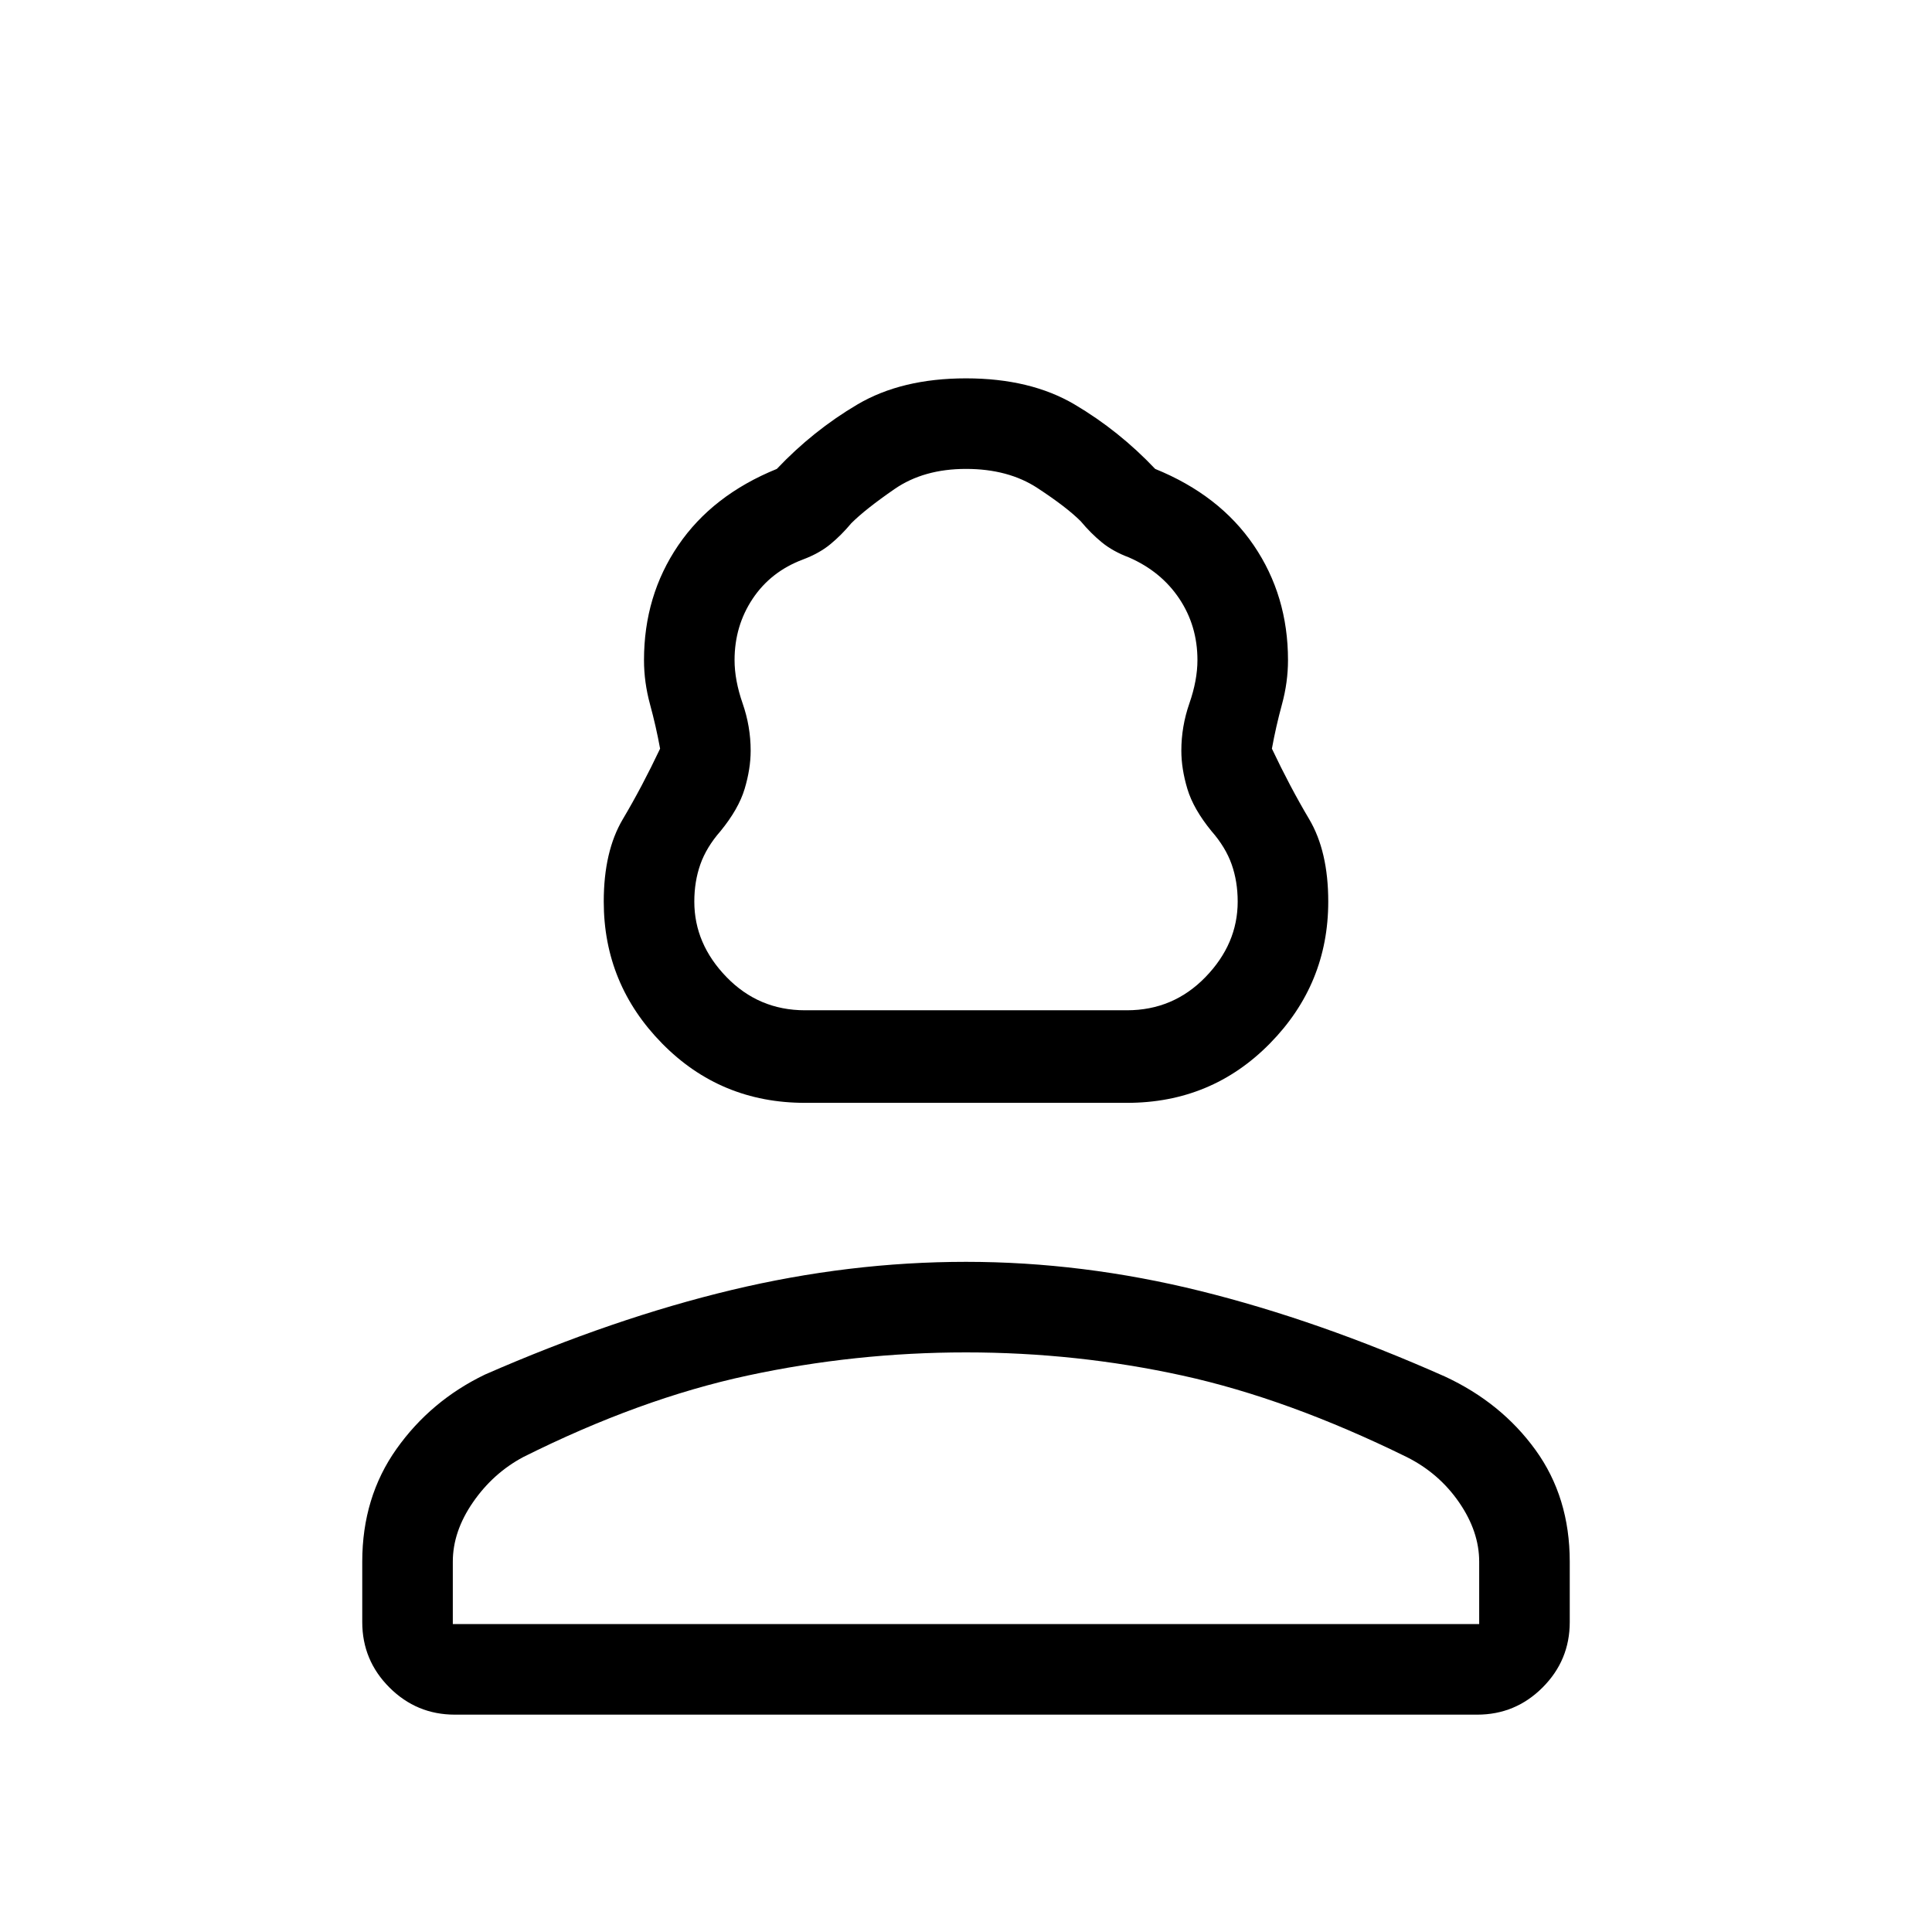 <svg xmlns="http://www.w3.org/2000/svg" height="48" width="48"><path d="M20 27.4q-2.1 0-3.55-1.475Q15 24.45 15 22.4q0-1.25.475-2.05.475-.8.925-1.75-.1-.55-.25-1.1T16 16.4q0-1.6.85-2.85t2.45-1.9q.9-.95 2-1.6 1.1-.65 2.7-.65t2.7.65q1.1.65 2 1.6 1.6.65 2.45 1.9.85 1.25.85 2.85 0 .55-.15 1.1t-.25 1.1q.45.95.925 1.75.475.8.475 2.05 0 2.05-1.45 3.525T28 27.4Zm0-2.3h8q1.15 0 1.95-.825t.8-1.875q0-.5-.15-.925-.15-.425-.5-.825-.45-.55-.6-1.05-.15-.5-.15-.95 0-.6.2-1.175.2-.575.2-1.075 0-.85-.45-1.525-.45-.675-1.25-1.025-.4-.15-.675-.375t-.525-.525q-.35-.35-1.075-.825T24 11.65q-1.05 0-1.775.5-.725.5-1.075.85-.25.3-.525.525-.275.225-.675.375-.8.3-1.25.975-.45.675-.45 1.525 0 .5.2 1.075t.2 1.175q0 .45-.15.95-.15.5-.6 1.05-.35.4-.5.825-.15.425-.15.925 0 1.05.8 1.875T20 25.1Zm-8.7 17.5q-.95 0-1.625-.675T9 40.3v-1.5q0-1.6.85-2.8.85-1.2 2.2-1.85 3.2-1.4 6.125-2.1 2.925-.7 5.825-.7 2.9 0 5.825.725Q32.75 32.8 35.9 34.2q1.4.65 2.25 1.825Q39 37.2 39 38.8v1.5q0 .95-.675 1.625T36.7 42.6Zm-.05-2.25h25.5V38.8q0-.75-.5-1.475-.5-.725-1.3-1.125-2.95-1.45-5.575-2.025T24 33.6q-2.75 0-5.425.575T13 36.2q-.75.4-1.25 1.125t-.5 1.475Zm12.75 0Zm0-15.25Z"/></svg>